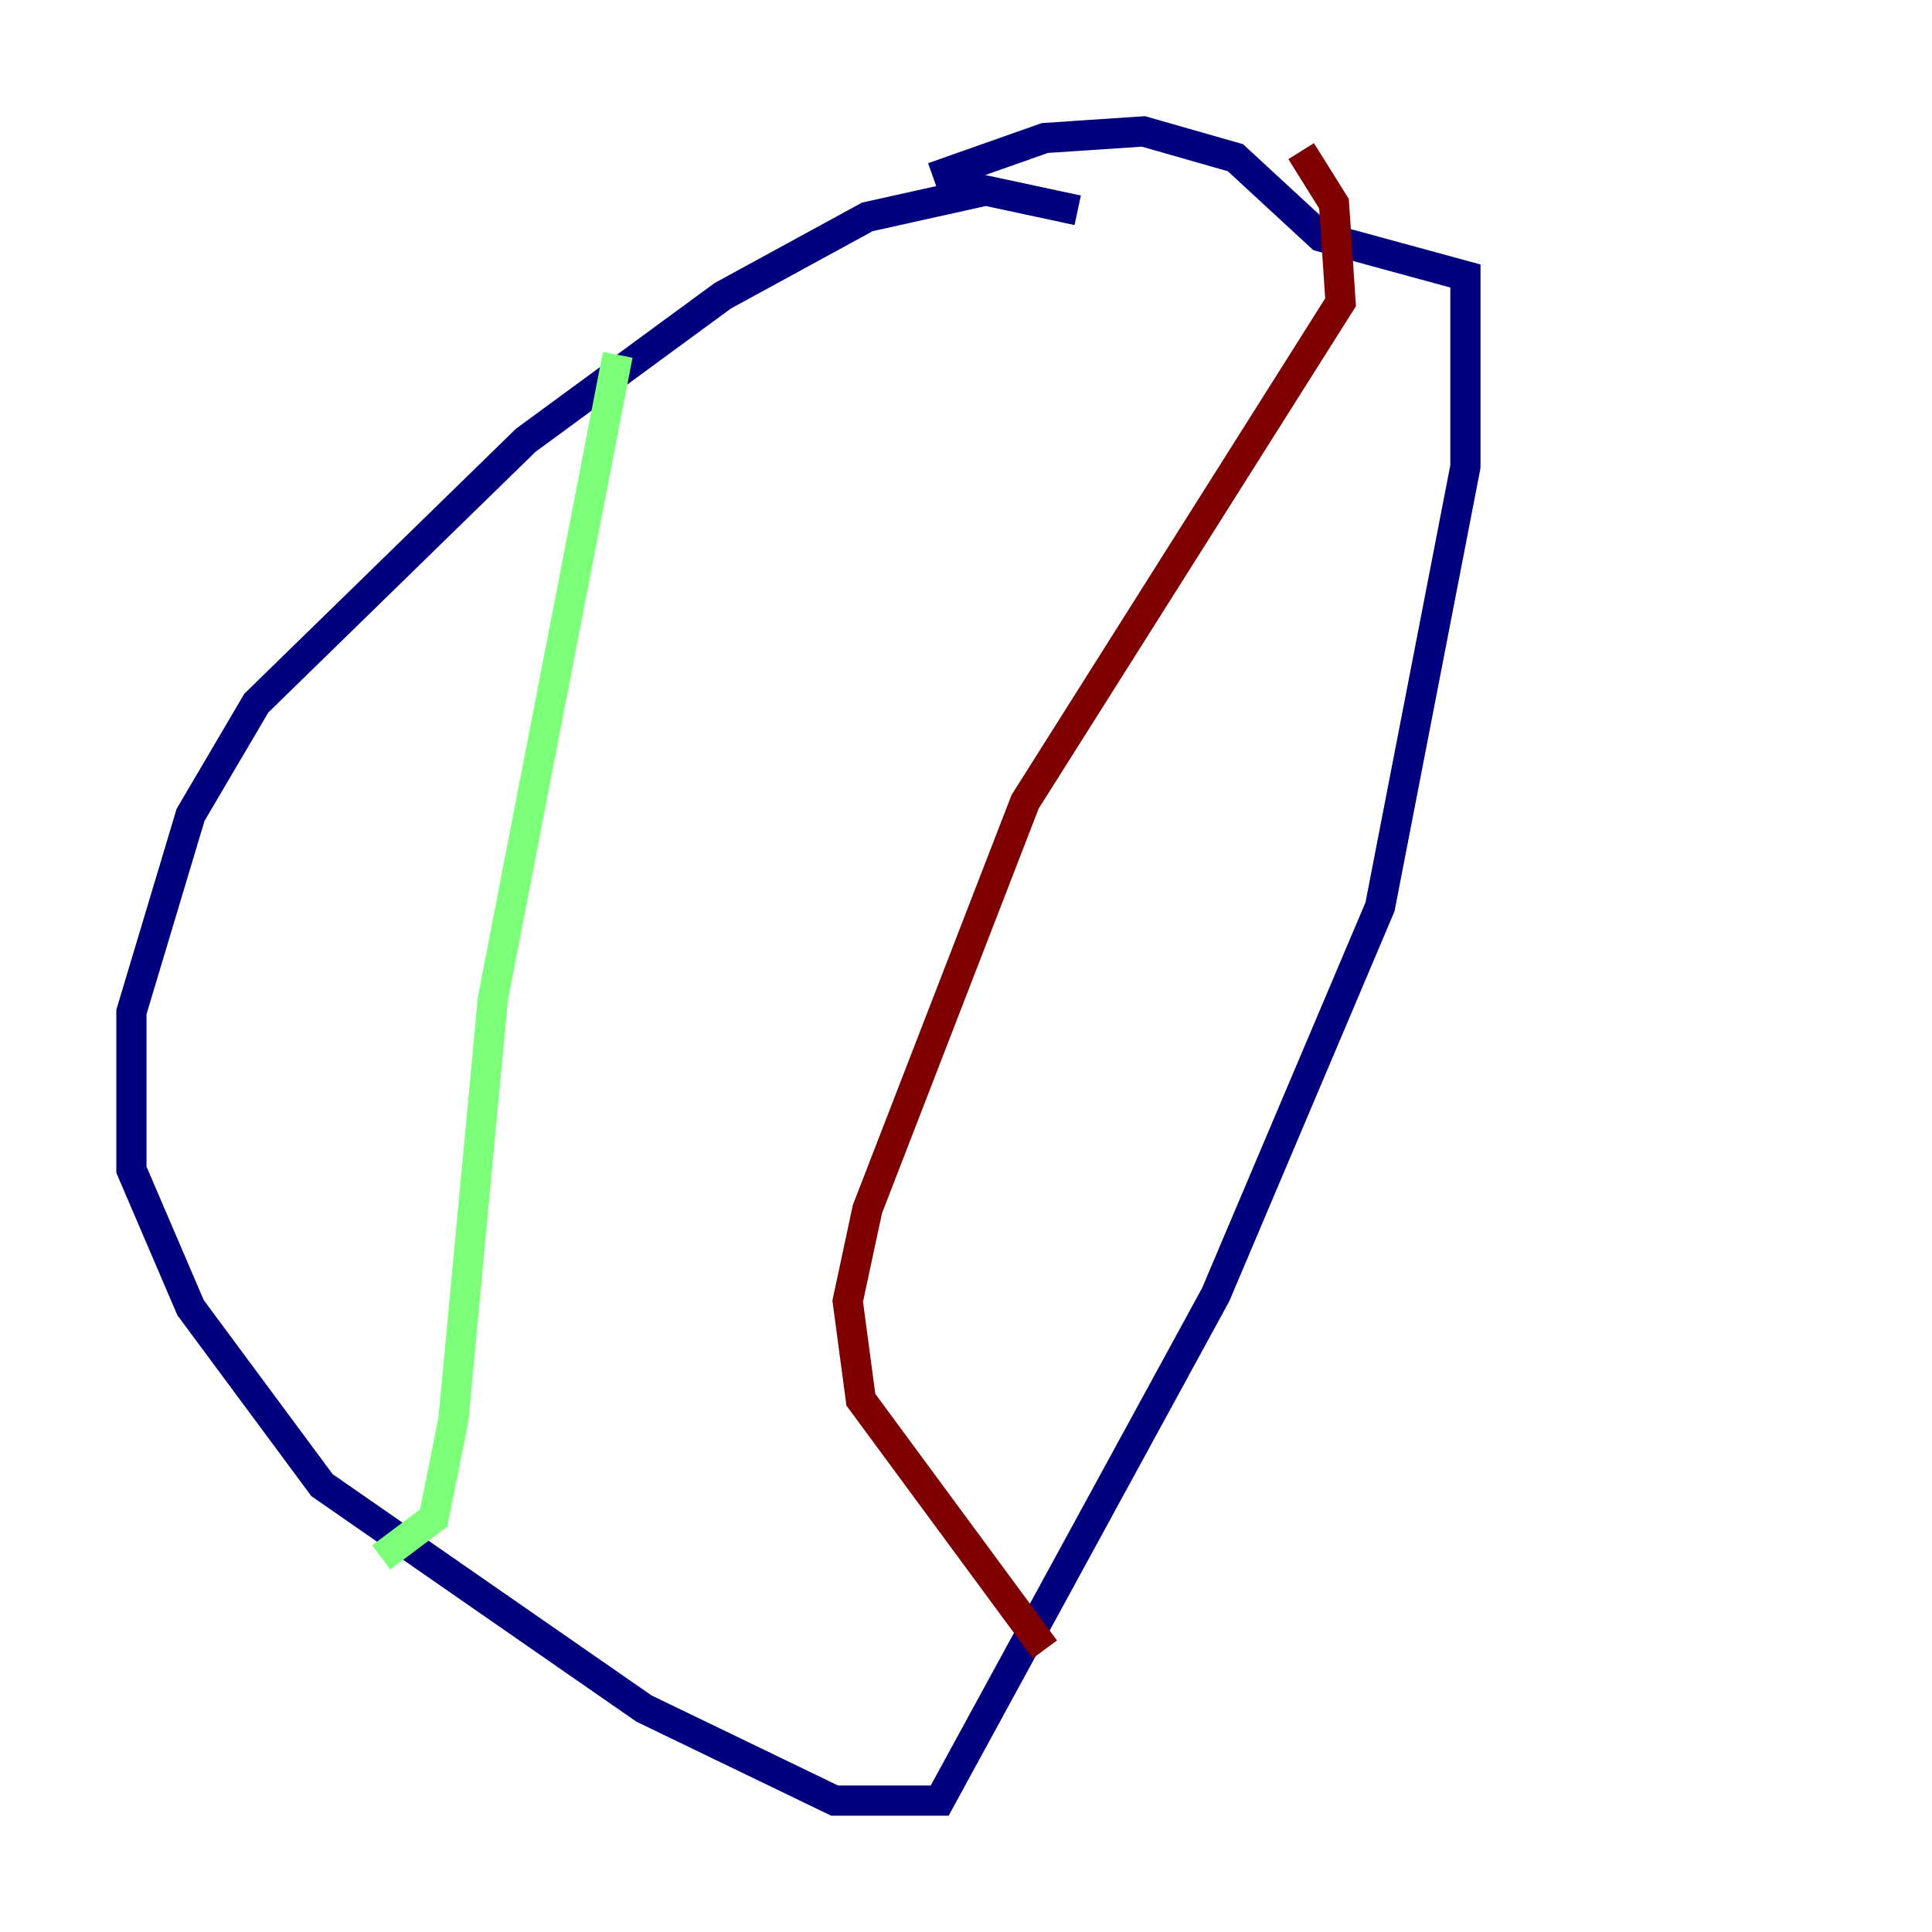 <?xml version="1.0" encoding="utf-8" ?>
<svg baseProfile="tiny" height="128" version="1.2" viewBox="0,0,128,128" width="128" xmlns="http://www.w3.org/2000/svg" xmlns:ev="http://www.w3.org/2001/xml-events" xmlns:xlink="http://www.w3.org/1999/xlink"><defs /><polyline fill="none" points="71.401,13.932 65.306,12.626 57.469,14.367 47.891,19.592 34.83,29.17 16.98,46.585 12.626,53.986 8.707,67.048 8.707,77.497 12.626,86.639 21.333,98.395 42.667,113.197 55.292,119.293 62.258,119.293 80.544,85.769 91.429,60.082 97.088,30.912 97.088,18.286 87.51,15.674 81.85,10.449 75.755,8.707 69.225,9.143 61.823,11.755" stroke="#00007f" stroke-width="2" /><polyline fill="none" points="40.925,23.51 32.653,66.177 30.041,94.041 28.735,100.571 25.252,103.184" stroke="#7cff79" stroke-width="2" /><polyline fill="none" points="86.204,10.014 88.381,13.497 88.816,20.027 67.918,53.116 57.469,80.109 56.163,86.204 57.034,92.735 69.225,109.279" stroke="#7f0000" stroke-width="2" /></svg>